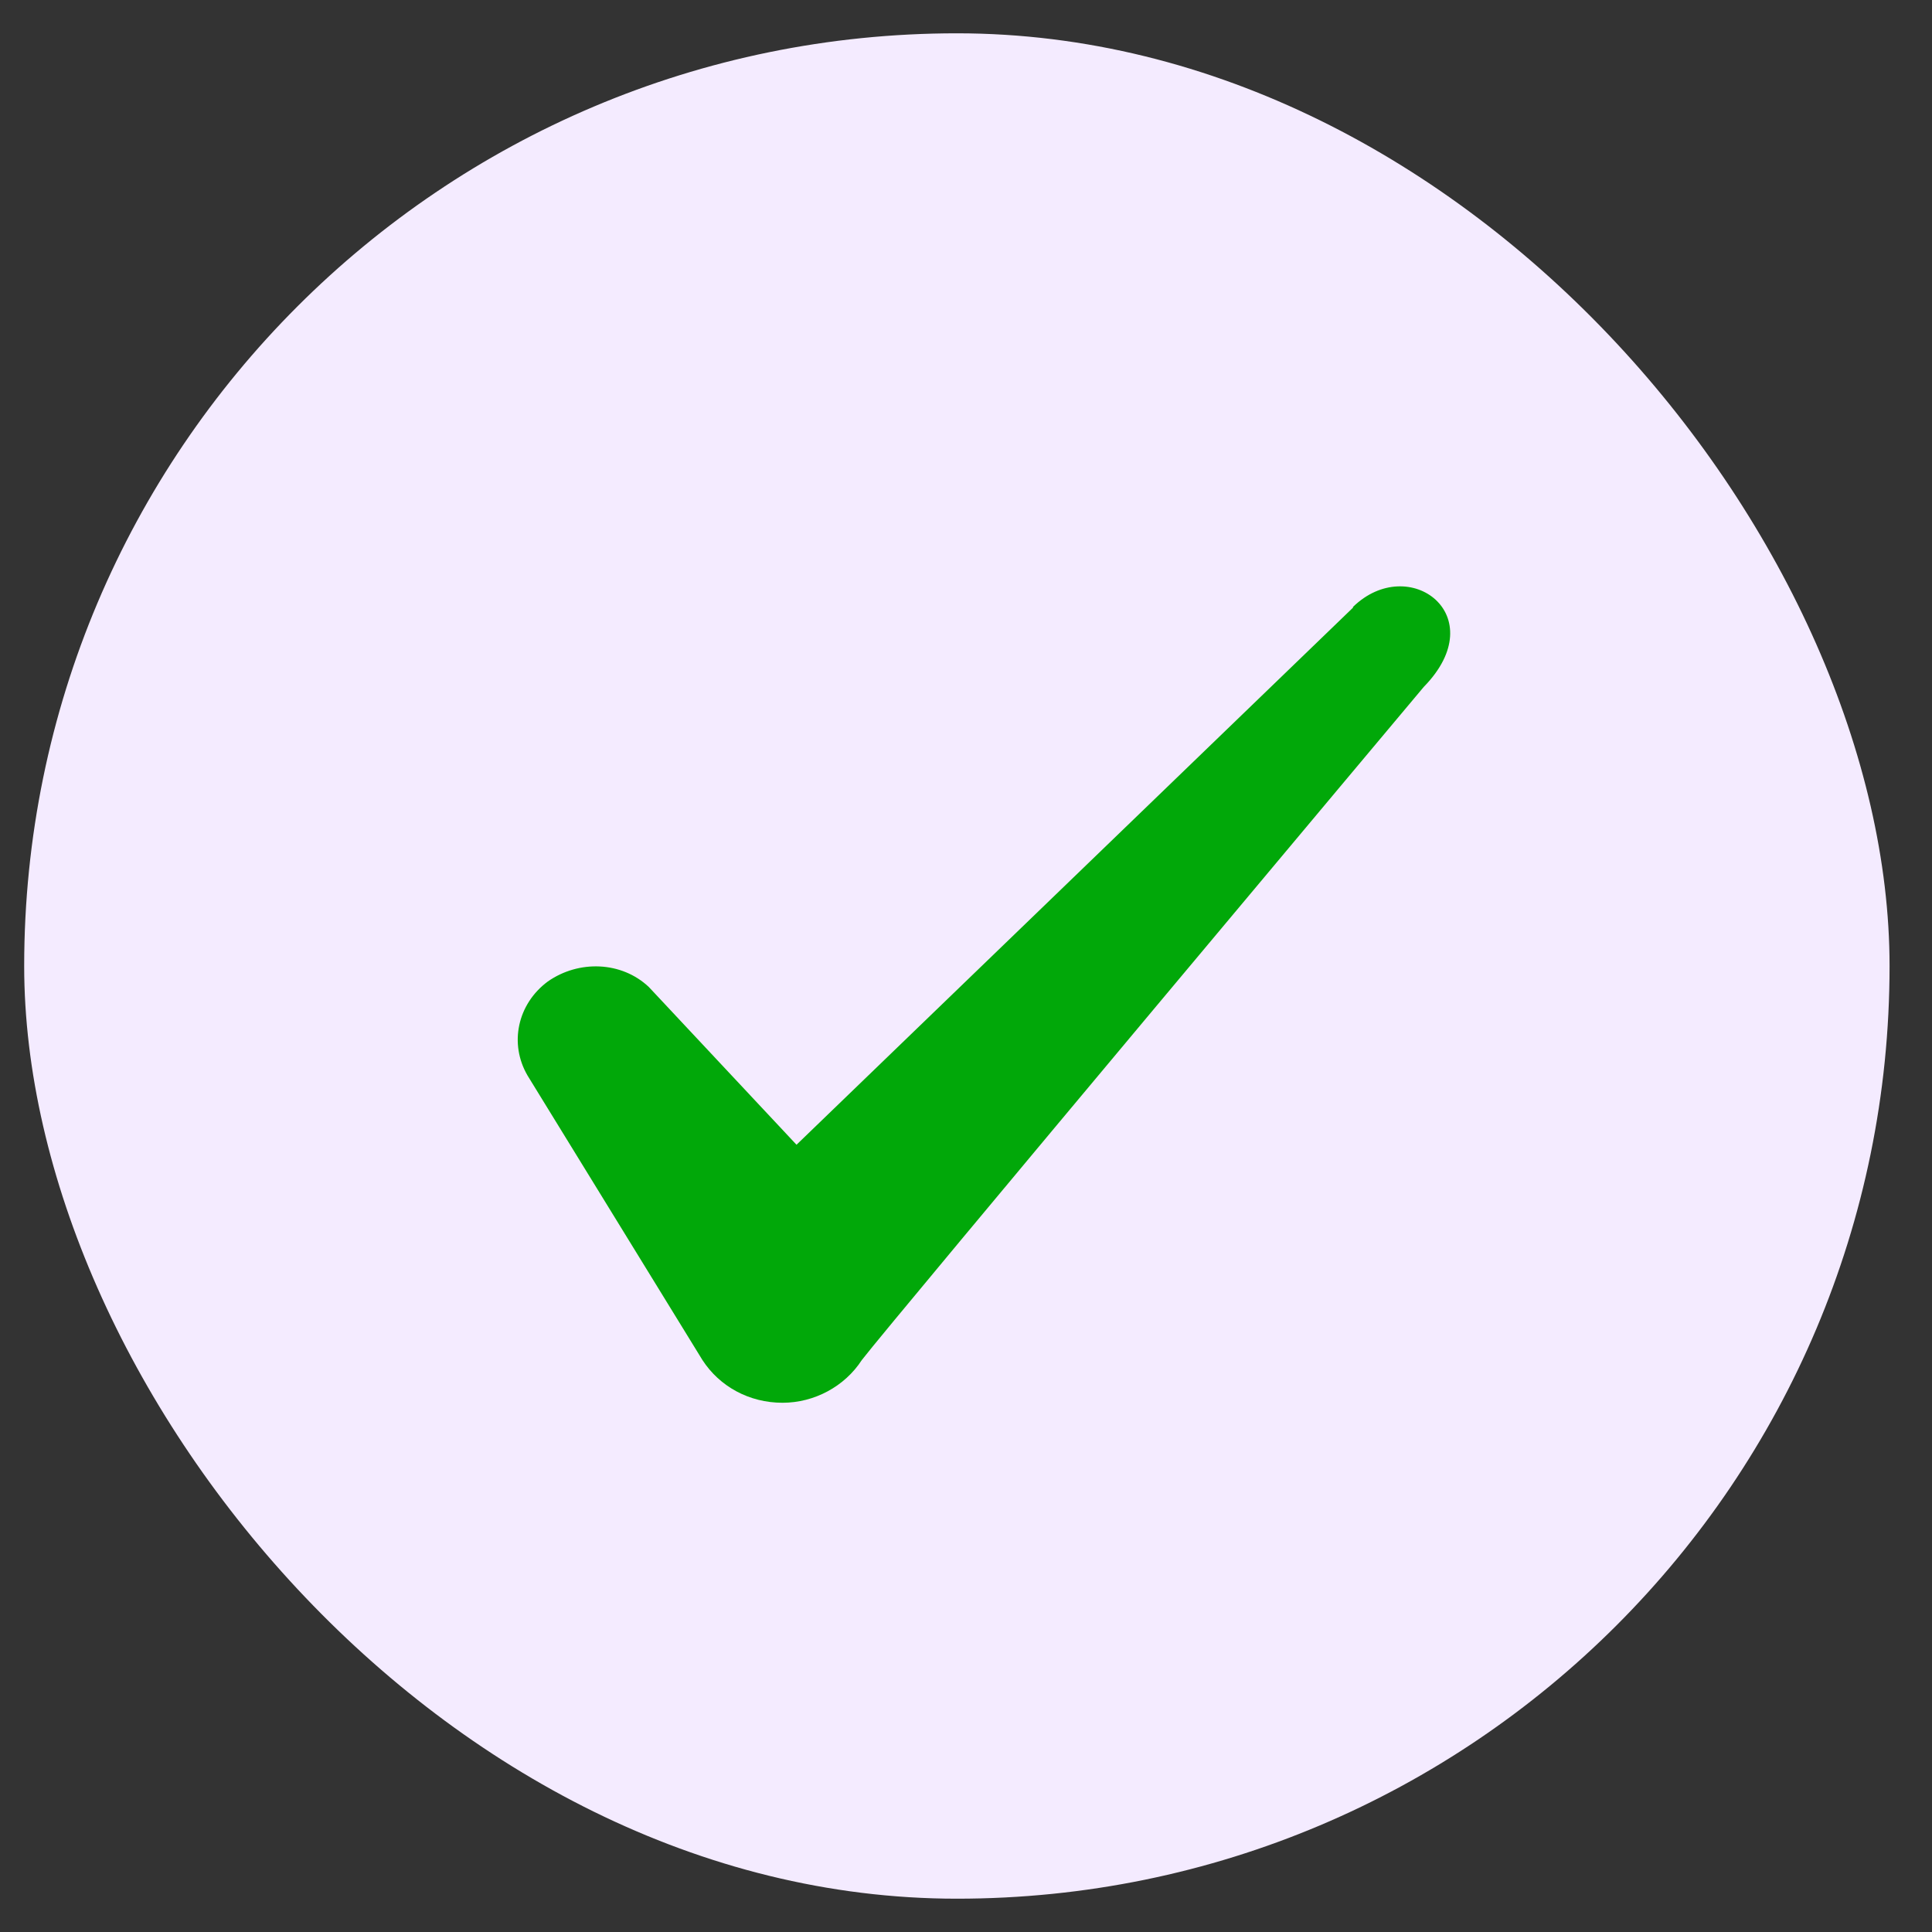 <svg width="29" height="29" viewBox="0 0 29 29" fill="none" xmlns="http://www.w3.org/2000/svg">
<rect x="0" y="0" width="29" height="29" fill="#333333" stroke="none"/>
<rect x="0.363" y="0.5" width="28" height="28" rx="14" fill="#F4EBFF"/>
<path fill-rule="evenodd" clip-rule="evenodd" d="M20.309 9.121L11.956 17.183L9.739 14.815C9.331 14.43 8.689 14.406 8.222 14.733C7.767 15.071 7.639 15.666 7.919 16.145L10.544 20.415C10.801 20.811 11.244 21.056 11.746 21.056C12.224 21.056 12.679 20.811 12.936 20.415C13.356 19.866 21.371 10.311 21.371 10.311C22.421 9.238 21.149 8.293 20.309 9.11V9.121Z" fill="#01a809"/>
</svg>
